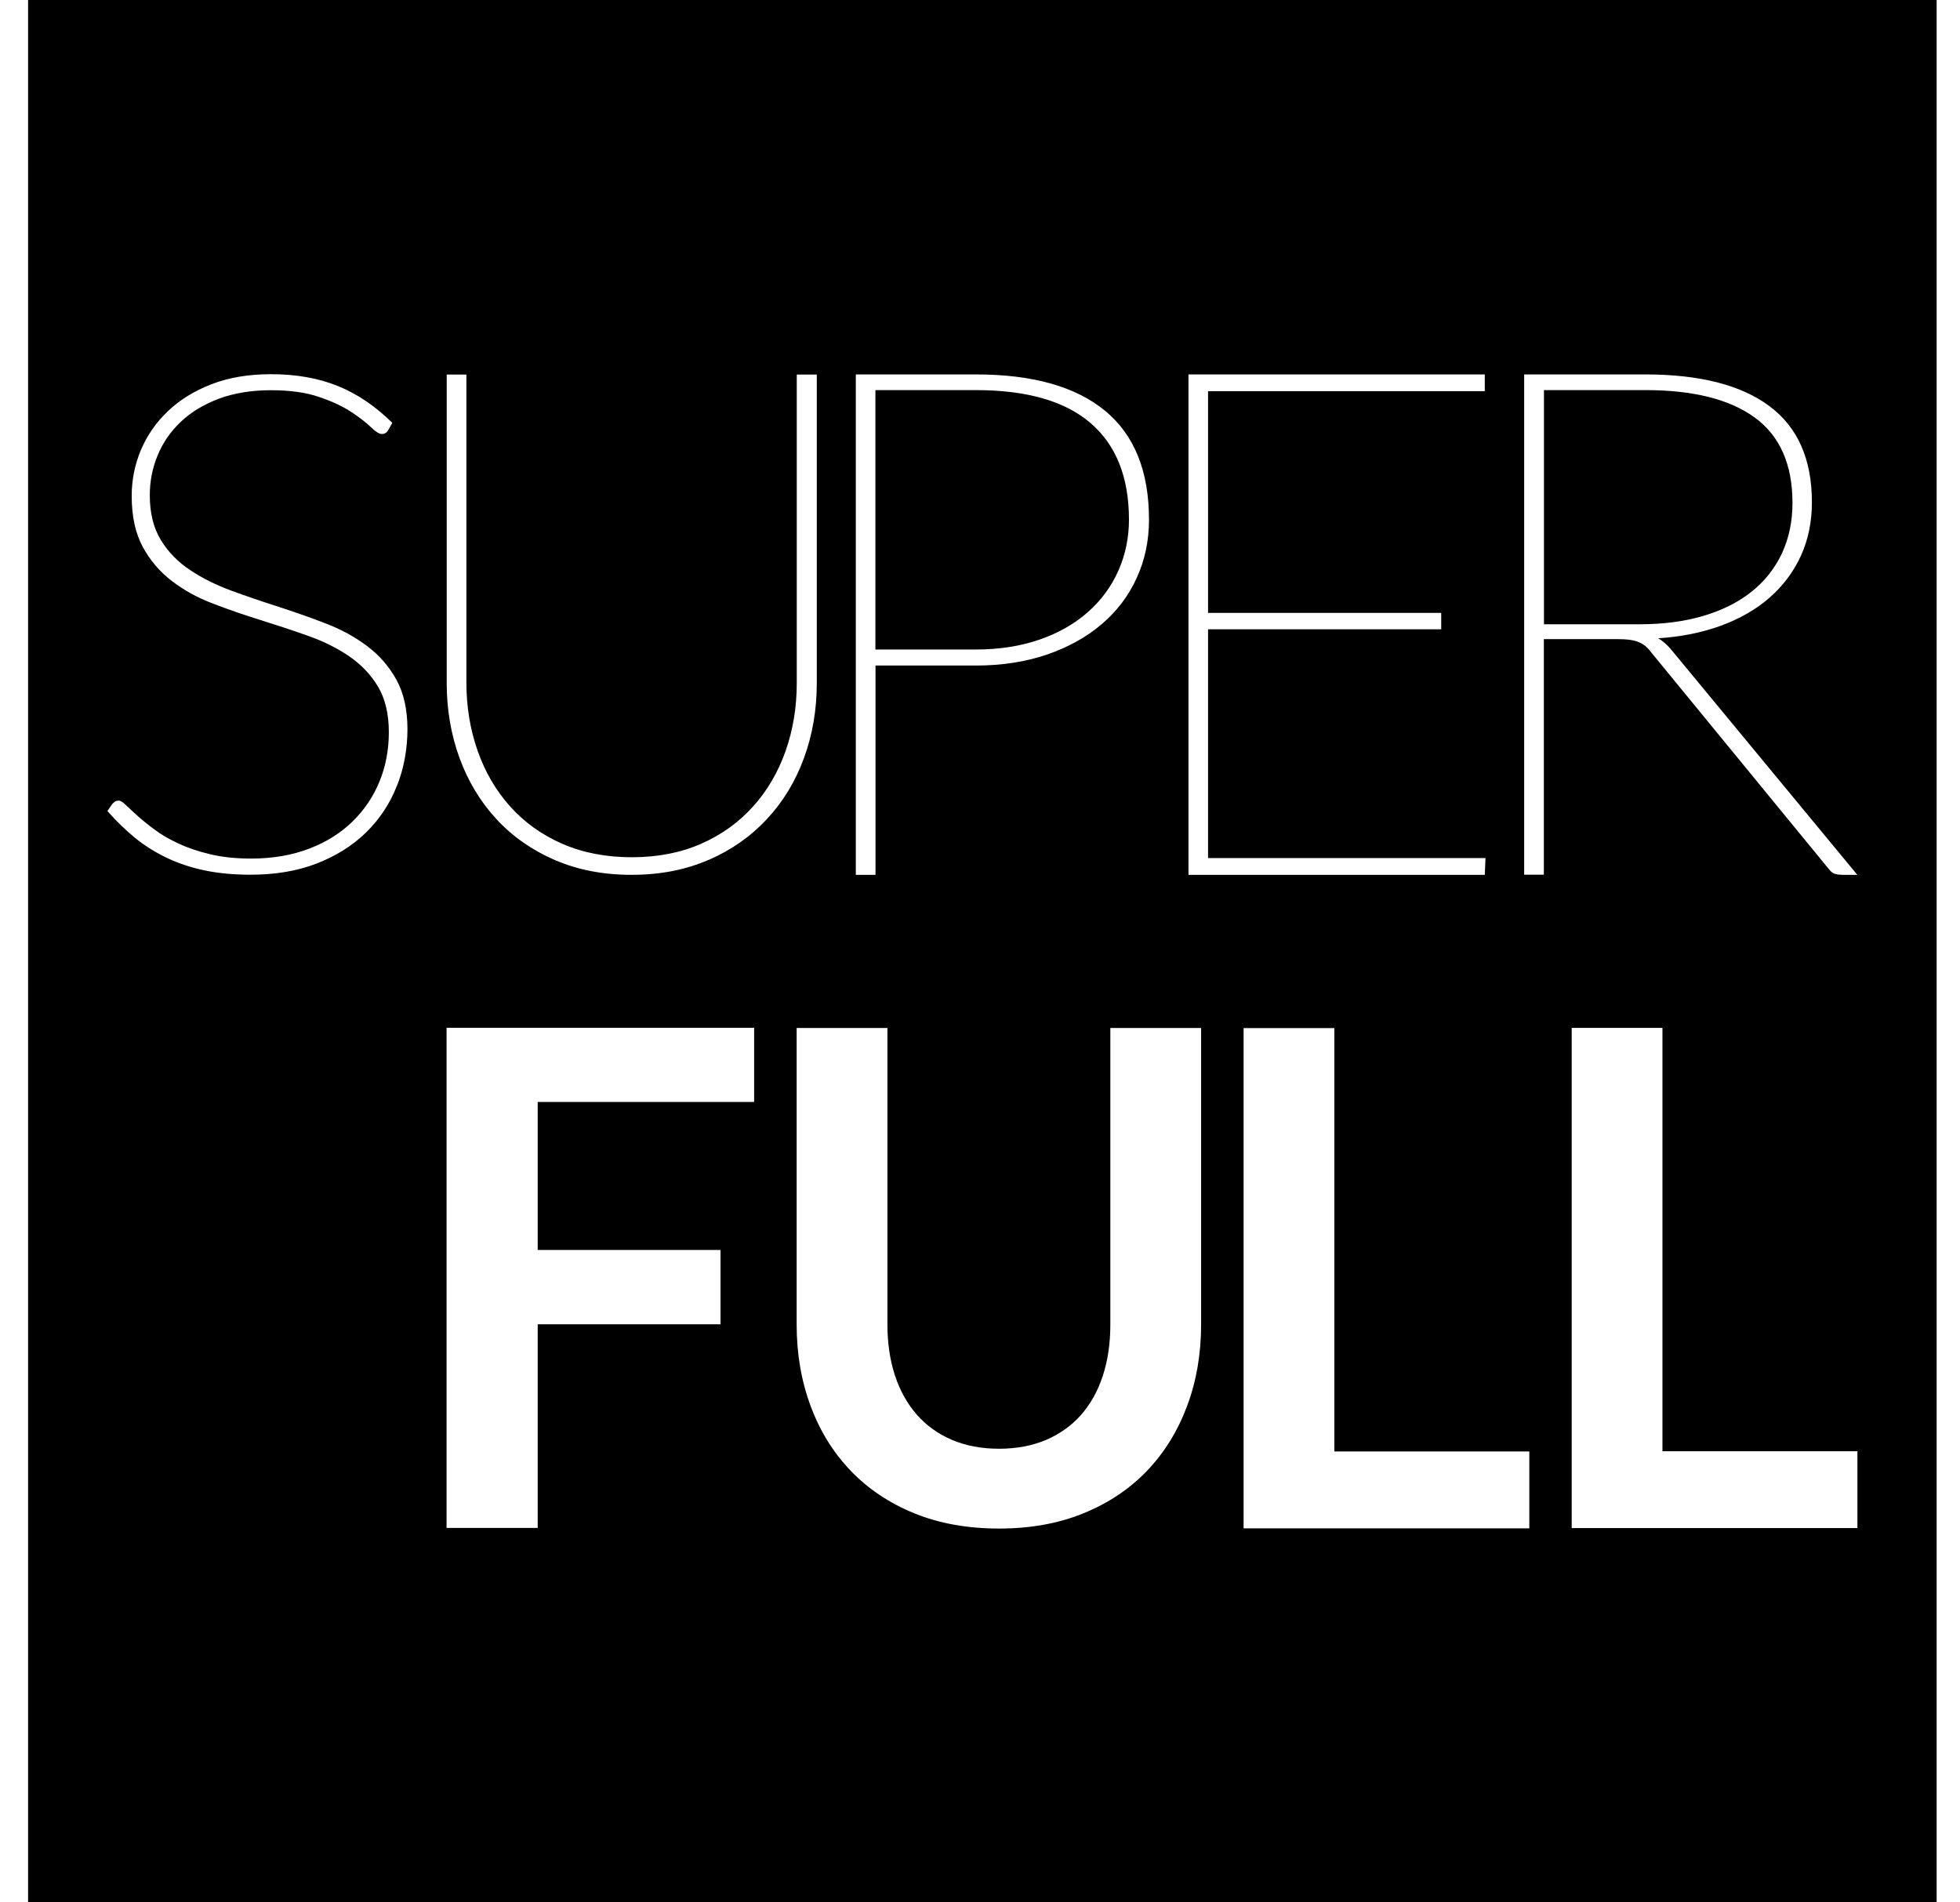 <svg width="68" height="66" viewBox="0 0 68 66" fill="none" xmlns="http://www.w3.org/2000/svg">
<path d="M60.767 20.529C61.226 20.164 61.575 19.719 61.821 19.201C62.063 18.681 62.188 18.096 62.188 17.448C62.188 16.108 61.75 15.12 60.876 14.484C60.001 13.849 58.739 13.534 57.086 13.534H53.566V21.658H56.886C57.702 21.658 58.439 21.563 59.097 21.367C59.755 21.172 60.309 20.894 60.767 20.529Z" fill="black"/>
<path d="M0.974 0V66H67.19V0H0.974ZM41.233 12.99H51.513V13.571H41.912V21.264H50.001V21.833H41.912V29.77H51.538L51.513 30.351H41.233V12.994V12.99ZM29.696 12.99H33.857C35.823 12.99 37.314 13.409 38.335 14.248C39.355 15.086 39.863 16.349 39.863 18.026C39.863 18.756 39.721 19.437 39.434 20.056C39.151 20.678 38.743 21.214 38.214 21.662C37.685 22.111 37.052 22.459 36.315 22.713C35.577 22.962 34.757 23.09 33.857 23.09H30.375V30.351H29.692V12.994L29.696 12.99ZM13.765 27.275C13.523 27.89 13.165 28.425 12.699 28.882C12.232 29.338 11.662 29.695 10.991 29.957C10.316 30.219 9.554 30.347 8.692 30.347C8.105 30.347 7.576 30.297 7.101 30.198C6.626 30.098 6.189 29.953 5.789 29.762C5.389 29.571 5.023 29.343 4.685 29.069C4.352 28.795 4.031 28.483 3.727 28.139L3.89 27.898C3.931 27.856 3.965 27.827 3.994 27.807C4.023 27.786 4.065 27.777 4.123 27.777C4.181 27.777 4.26 27.827 4.364 27.927C4.469 28.027 4.602 28.151 4.768 28.301C4.935 28.45 5.131 28.612 5.364 28.782C5.593 28.956 5.868 29.114 6.189 29.264C6.505 29.413 6.876 29.538 7.293 29.637C7.709 29.737 8.184 29.787 8.709 29.787C9.458 29.787 10.133 29.671 10.729 29.442C11.324 29.214 11.824 28.898 12.232 28.5C12.64 28.101 12.953 27.636 13.169 27.105C13.386 26.574 13.49 26.005 13.49 25.403C13.49 24.759 13.361 24.228 13.107 23.809C12.853 23.389 12.515 23.041 12.099 22.758C11.682 22.476 11.204 22.239 10.67 22.053C10.133 21.862 9.587 21.683 9.029 21.509C8.471 21.334 7.926 21.148 7.388 20.94C6.851 20.737 6.376 20.475 5.96 20.155C5.543 19.836 5.206 19.441 4.952 18.972C4.698 18.503 4.569 17.914 4.569 17.204C4.569 16.647 4.677 16.116 4.889 15.61C5.106 15.103 5.414 14.655 5.826 14.264C6.235 13.874 6.739 13.563 7.338 13.33C7.938 13.098 8.625 12.982 9.4 12.982C10.275 12.982 11.049 13.119 11.724 13.393C12.399 13.667 13.028 14.094 13.611 14.671L13.461 14.937C13.411 15.016 13.34 15.057 13.248 15.057C13.157 15.057 13.032 14.979 12.87 14.821C12.707 14.663 12.482 14.489 12.195 14.298C11.907 14.107 11.533 13.928 11.079 13.775C10.624 13.617 10.062 13.538 9.396 13.538C8.729 13.538 8.117 13.638 7.592 13.833C7.068 14.032 6.626 14.298 6.272 14.634C5.918 14.97 5.647 15.361 5.468 15.8C5.285 16.241 5.197 16.701 5.197 17.183C5.197 17.802 5.327 18.32 5.581 18.736C5.835 19.151 6.176 19.5 6.597 19.778C7.018 20.06 7.497 20.297 8.026 20.492C8.559 20.687 9.104 20.874 9.667 21.052C10.229 21.235 10.774 21.426 11.308 21.633C11.841 21.837 12.316 22.098 12.736 22.414C13.157 22.729 13.494 23.115 13.752 23.58C14.007 24.041 14.136 24.618 14.136 25.299C14.136 25.98 14.015 26.657 13.769 27.271L13.765 27.275ZM26.168 38.231H18.655V43.366H24.998V45.944H18.655V53.01H15.493V35.657H26.164V38.227L26.168 38.231ZM24.582 29.832C23.794 30.177 22.903 30.351 21.912 30.351C20.921 30.351 20.029 30.177 19.238 29.832C18.447 29.488 17.772 29.015 17.218 28.413C16.664 27.811 16.239 27.105 15.943 26.3C15.648 25.49 15.498 24.622 15.498 23.697V12.994H16.181V23.672C16.181 24.519 16.31 25.307 16.572 26.05C16.831 26.79 17.209 27.433 17.701 27.981C18.192 28.529 18.792 28.961 19.504 29.272C20.212 29.583 21.02 29.741 21.92 29.741C22.82 29.741 23.624 29.583 24.328 29.272C25.036 28.961 25.631 28.529 26.123 27.985C26.614 27.441 26.989 26.802 27.251 26.067C27.51 25.332 27.643 24.544 27.643 23.697V12.994H28.338V23.697C28.338 24.622 28.189 25.49 27.893 26.3C27.597 27.109 27.168 27.815 26.61 28.413C26.052 29.015 25.381 29.488 24.59 29.832H24.582ZM41.671 45.953C41.671 46.974 41.508 47.92 41.183 48.784C40.859 49.652 40.396 50.399 39.792 51.03C39.188 51.661 38.451 52.151 37.585 52.504C36.718 52.857 35.744 53.031 34.661 53.031C33.578 53.031 32.591 52.857 31.725 52.504C30.858 52.151 30.125 51.661 29.517 51.03C28.913 50.399 28.447 49.652 28.126 48.784C27.801 47.916 27.639 46.974 27.639 45.953V35.665H30.788V45.94C30.788 46.596 30.875 47.19 31.05 47.721C31.225 48.253 31.479 48.705 31.812 49.083C32.145 49.461 32.549 49.751 33.028 49.955C33.507 50.158 34.053 50.262 34.661 50.262C35.269 50.262 35.815 50.158 36.294 49.955C36.773 49.747 37.177 49.461 37.506 49.087C37.835 48.713 38.085 48.265 38.26 47.734C38.434 47.202 38.522 46.609 38.522 45.953V35.665H41.671V45.953ZM53.058 53.023H43.145V35.669H46.294V50.357H53.058V53.023ZM64.441 53.014H54.528V35.661H57.677V50.349H64.441V53.014ZM63.883 30.347C63.791 30.347 63.712 30.335 63.641 30.31C63.571 30.285 63.504 30.227 63.437 30.136L57.294 22.642C57.227 22.551 57.16 22.476 57.09 22.418C57.019 22.36 56.94 22.314 56.852 22.277C56.765 22.239 56.661 22.215 56.544 22.198C56.423 22.181 56.278 22.173 56.103 22.173H53.562V30.347H52.879V12.99H57.077C58.968 12.99 60.405 13.355 61.388 14.09C62.371 14.821 62.862 15.933 62.862 17.424C62.862 18.109 62.733 18.727 62.479 19.284C62.225 19.84 61.863 20.322 61.401 20.728C60.938 21.135 60.376 21.459 59.718 21.704C59.056 21.945 58.327 22.094 57.527 22.144C57.677 22.227 57.819 22.352 57.96 22.513L64.437 30.351H63.879L63.883 30.347Z" fill="black"/>
<path d="M36.069 22.189C36.727 21.961 37.281 21.642 37.739 21.239C38.197 20.836 38.551 20.359 38.797 19.807C39.043 19.254 39.168 18.661 39.168 18.03C39.168 16.564 38.726 15.447 37.843 14.684C36.96 13.92 35.632 13.534 33.853 13.534H30.371V22.534H33.853C34.669 22.534 35.407 22.418 36.065 22.189H36.069Z" fill="black"/>
</svg>
